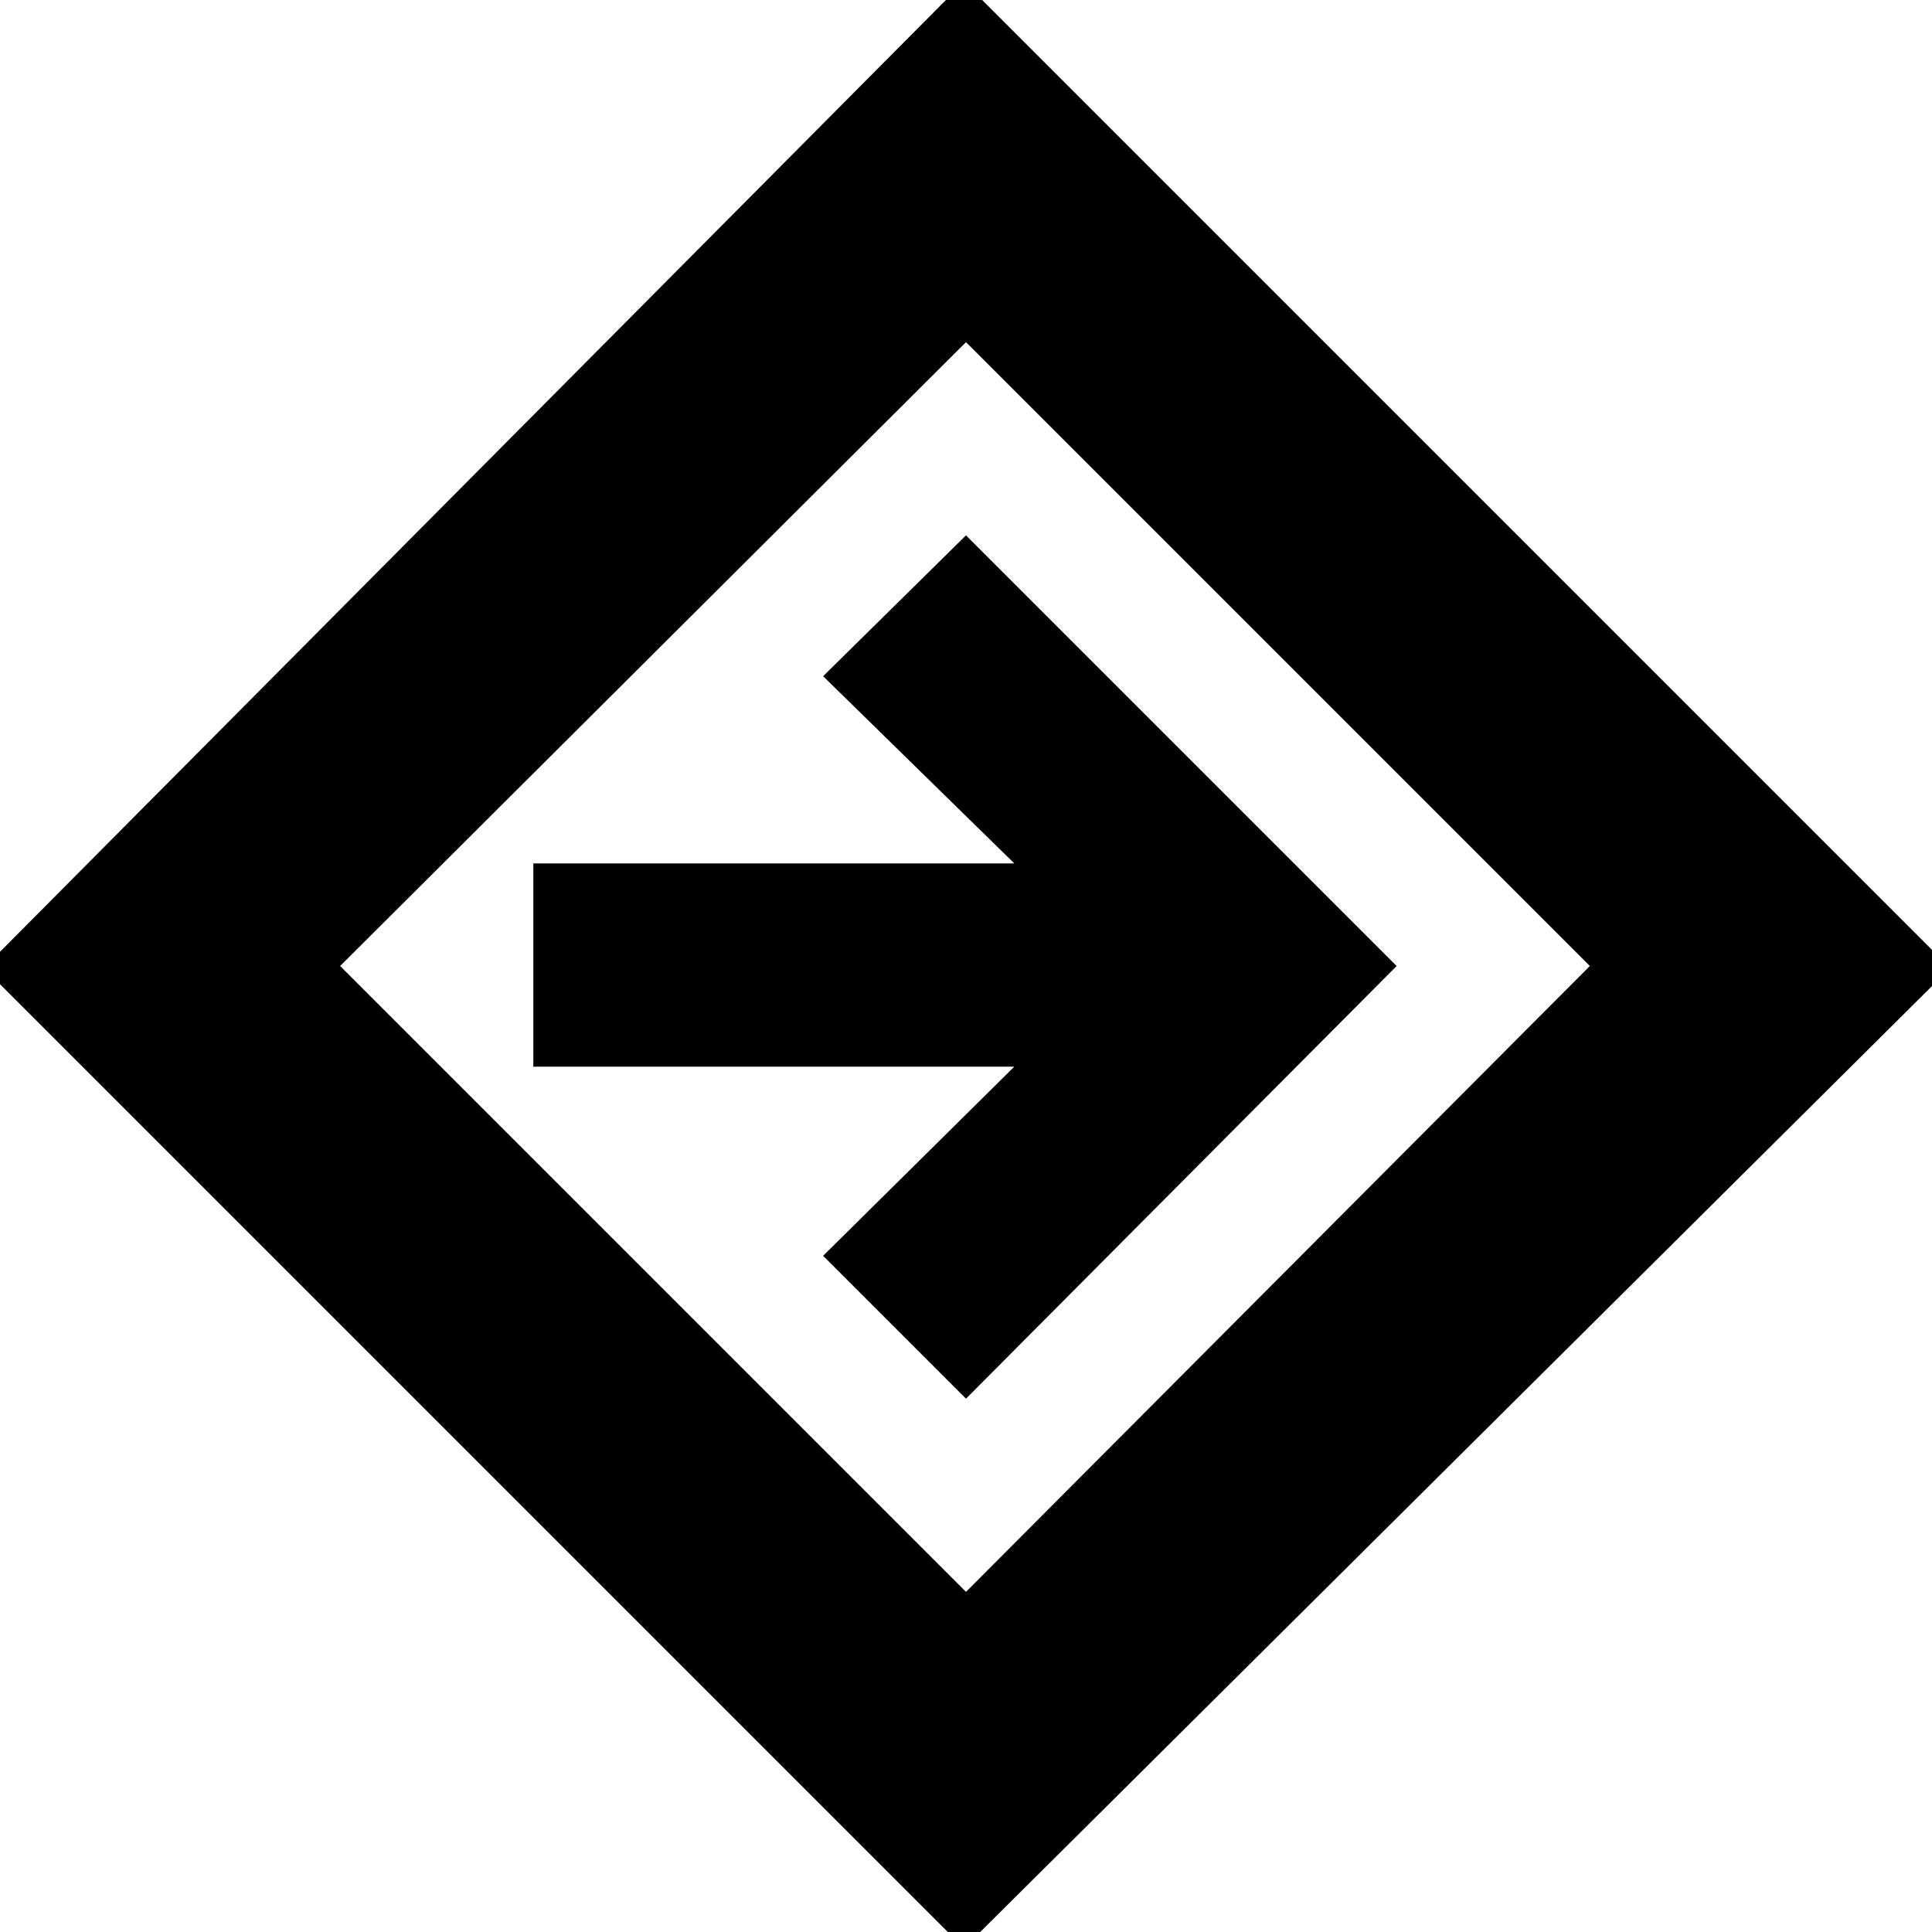 <svg xmlns="http://www.w3.org/2000/svg" height="20" width="20"><path d="M9.979 20.167 -0.167 10.021 9.979 -0.188 20.188 10.021ZM10 16.479 16.458 10 10 3.542 3.521 10ZM10 14.479 14.458 10 10 5.542 8.521 7 10.5 8.938H5.521V11.042H10.5L8.521 13ZM10 10Z"/></svg>
